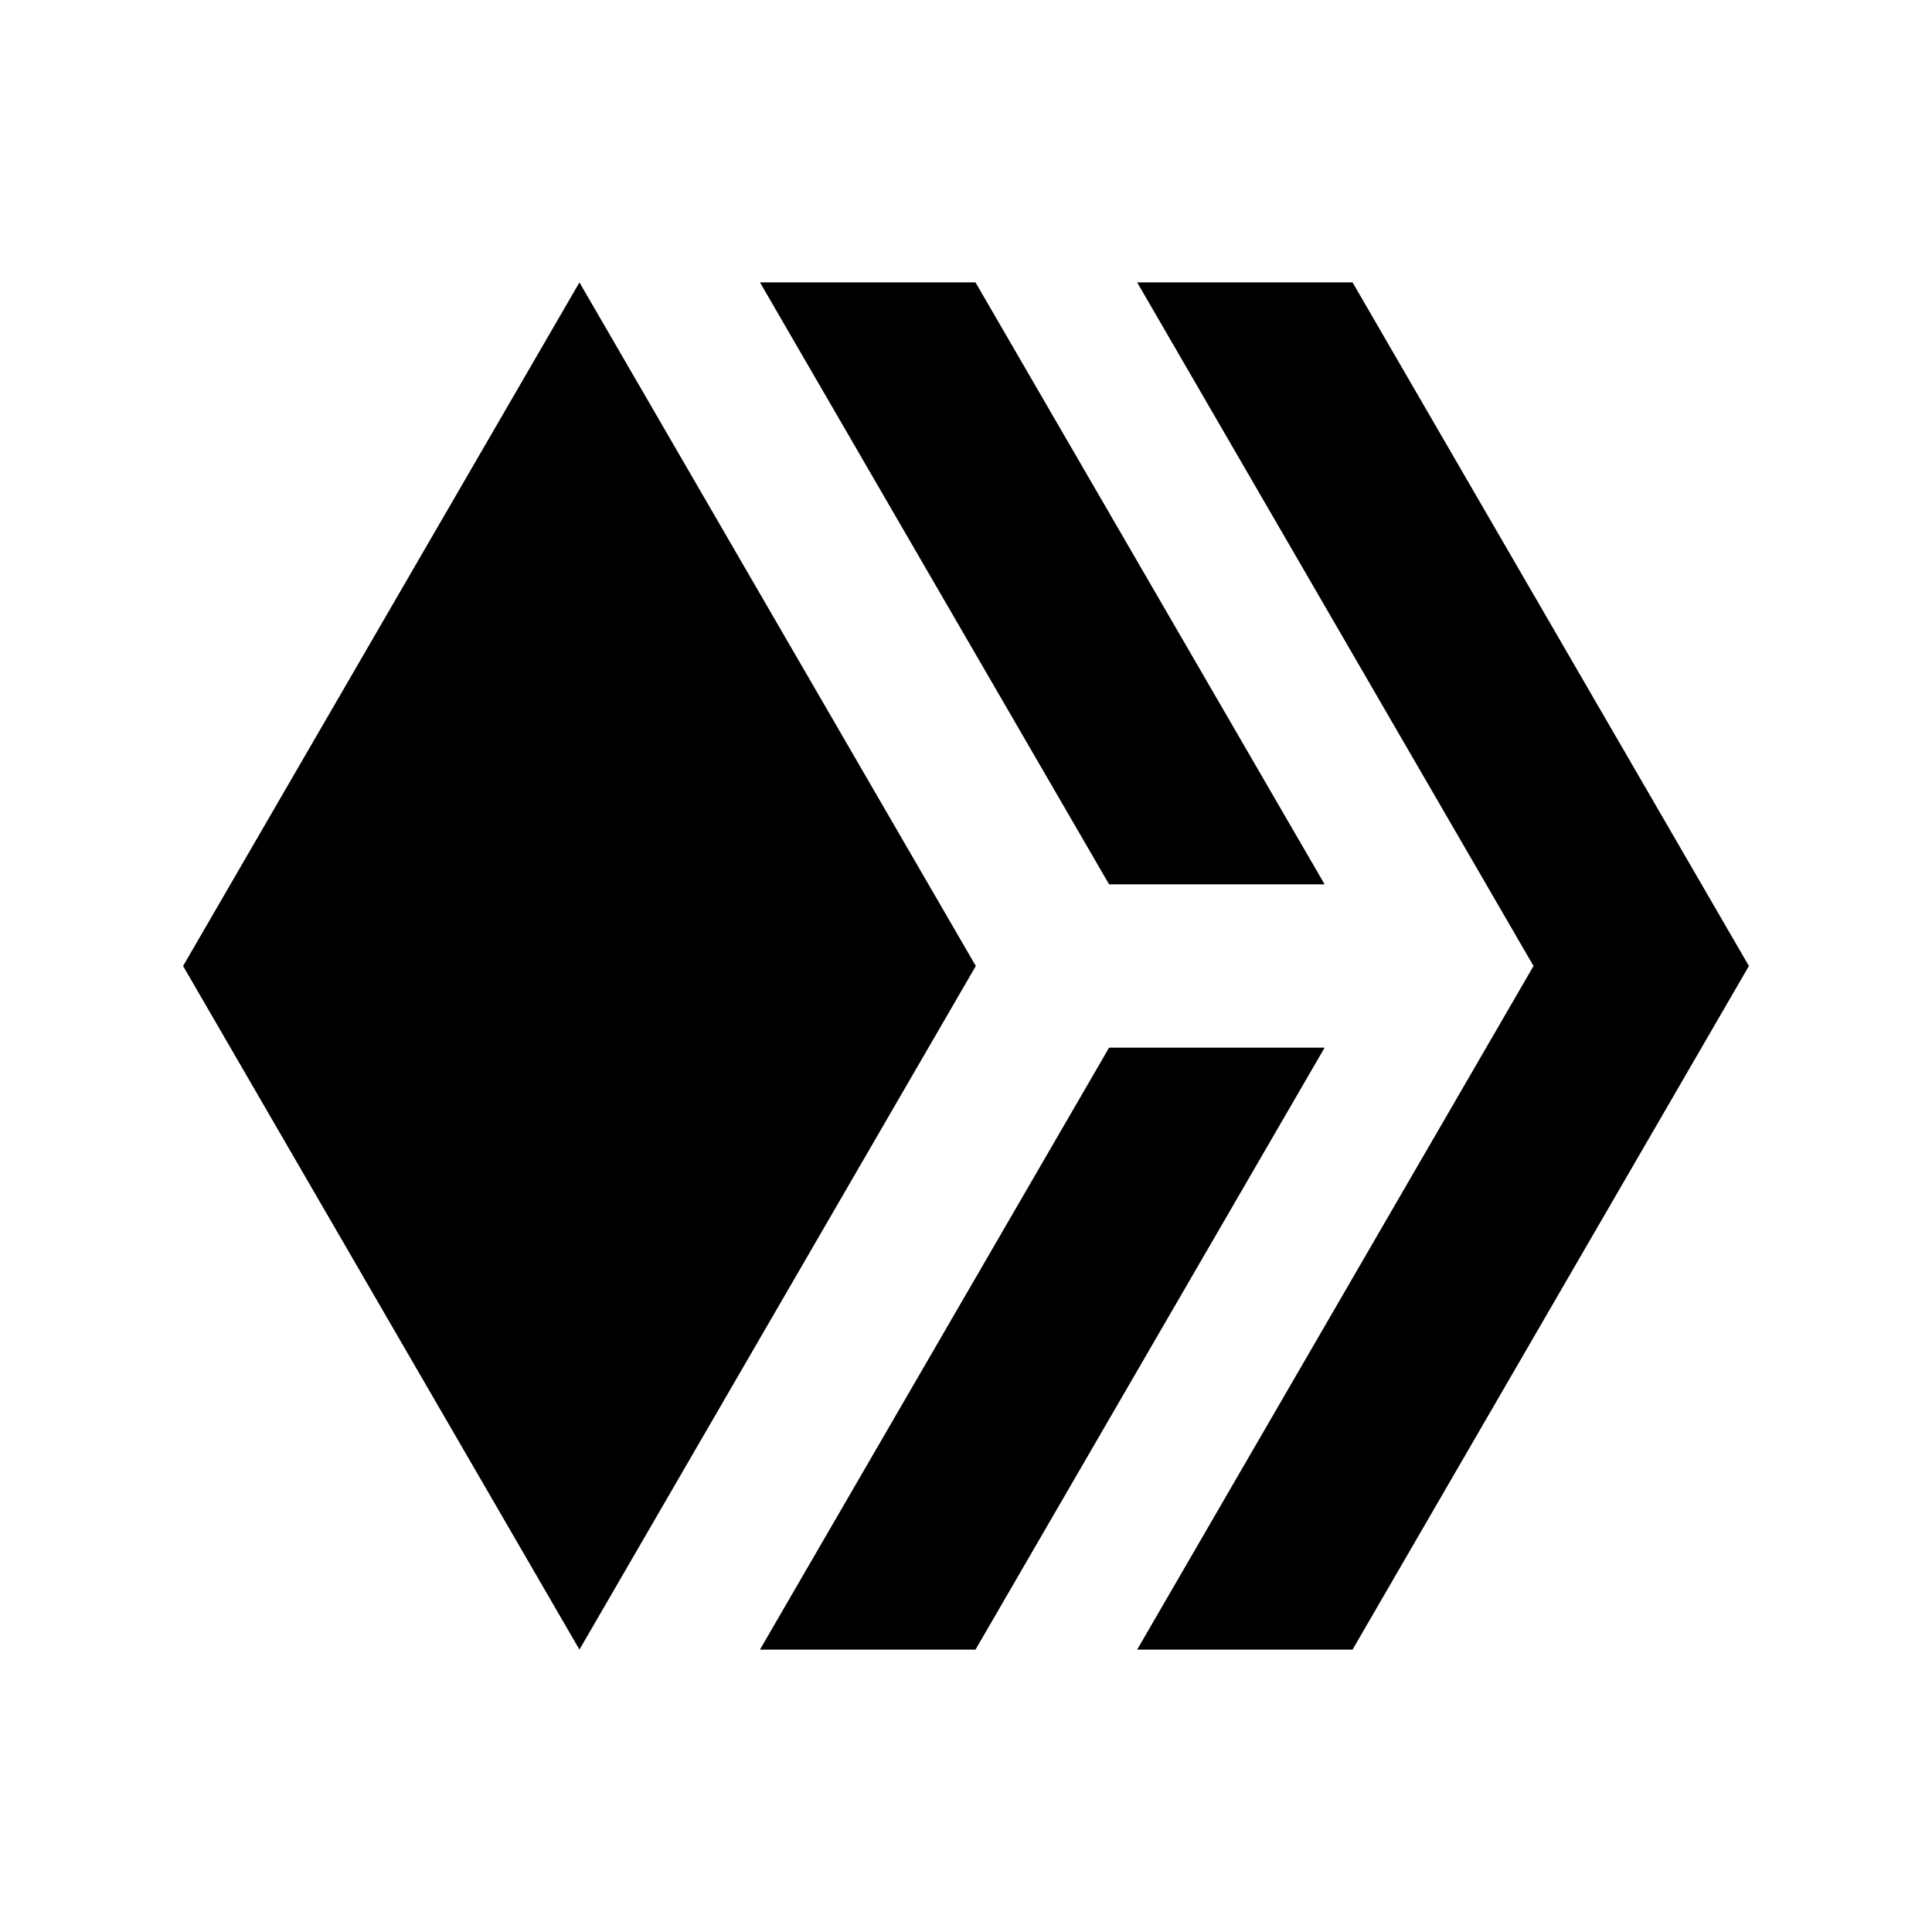 <svg xmlns="http://www.w3.org/2000/svg" data-name="Layer 1" viewBox="0 0 128 128"><path d="M38.39 109.29 12.13 64l26.26-45.29L64.65 64l-26.26 45.29zM115.87 64 89.61 18.71H75.34L101.6 64l-26.26 45.29h14.27L115.87 64z"/><path d="M87.76 58.59 64.63 18.71H50.35l23.13 39.88h14.28zM73.48 69.41l-23.13 39.88h14.28l23.13-39.88H73.48z"/></svg>